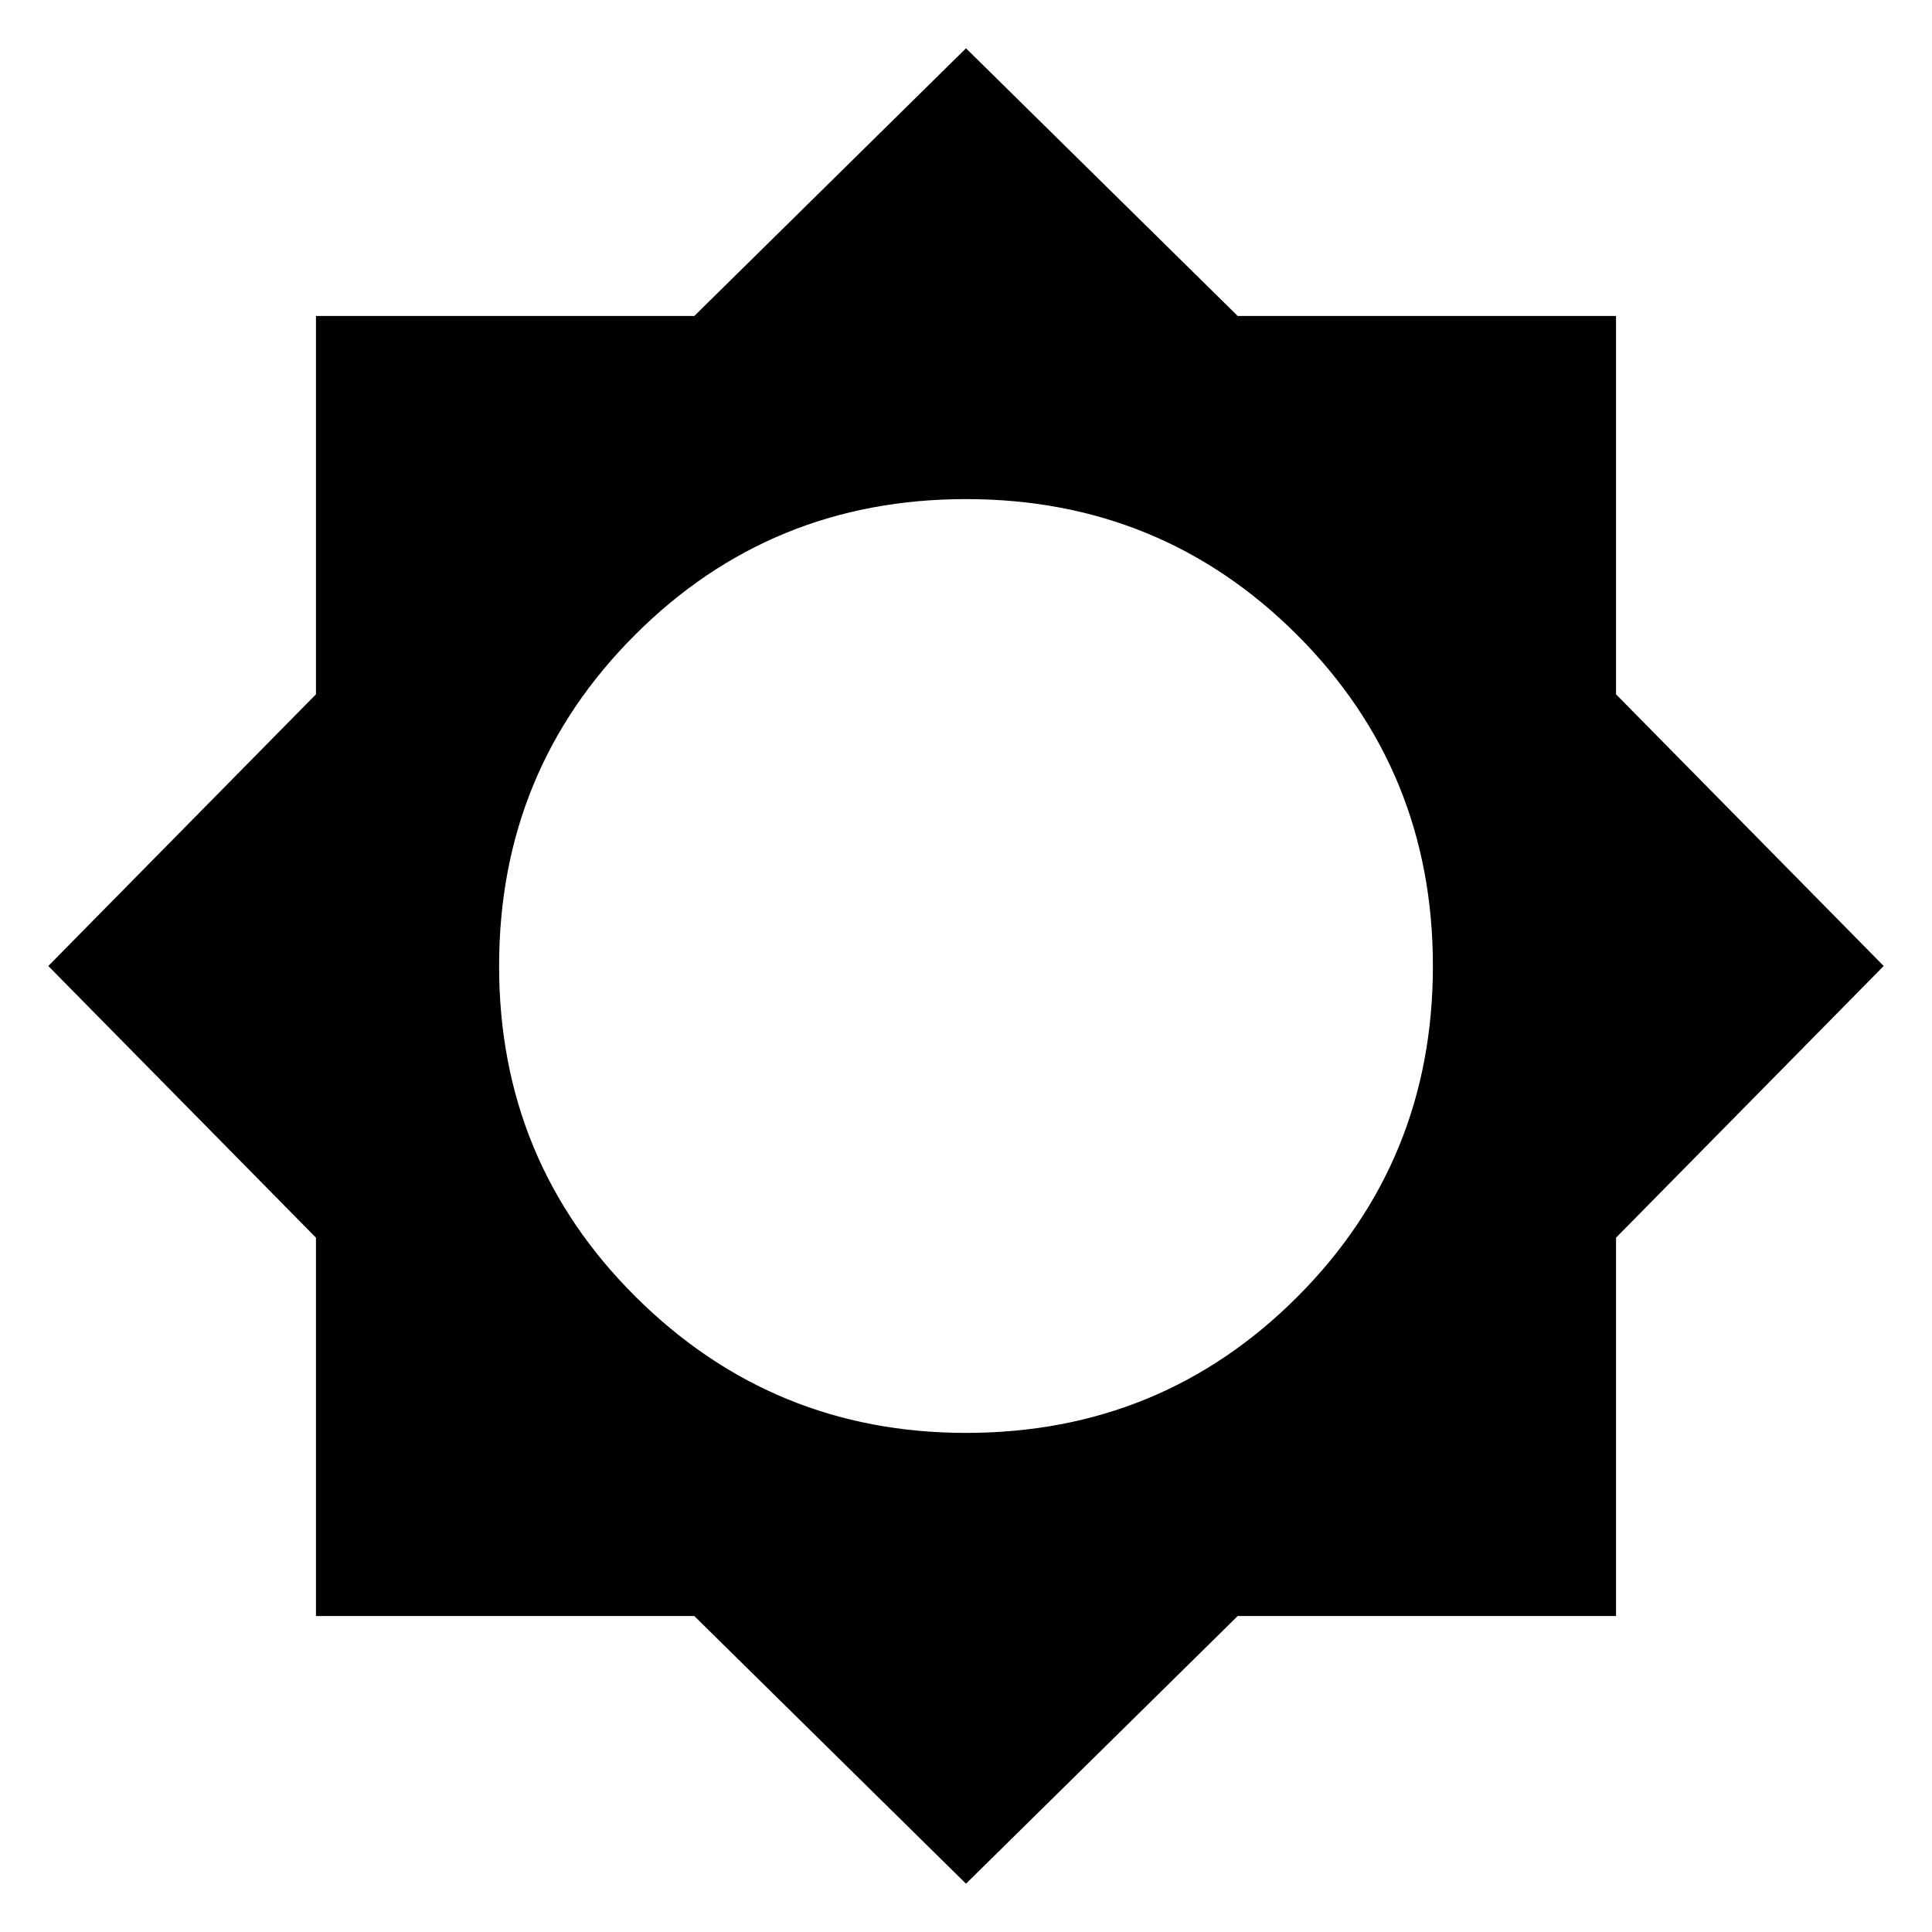 <svg xmlns="http://www.w3.org/2000/svg" height="24" width="24"><path d="m12 23.4-3.375-3.325h-4.7v-4.7L.6 12l3.325-3.375v-4.7h4.7L12 .6l3.375 3.325h4.7v4.7L23.4 12l-3.325 3.375v4.7h-4.7Zm0-5.6q2.425 0 4.113-1.687Q17.8 14.425 17.8 12q0-2.425-1.687-4.113Q14.425 6.2 12 6.2q-2.425 0-4.112 1.687Q6.2 9.575 6.2 12q0 2.425 1.7 4.113Q9.6 17.8 12 17.8Z"/></svg>
